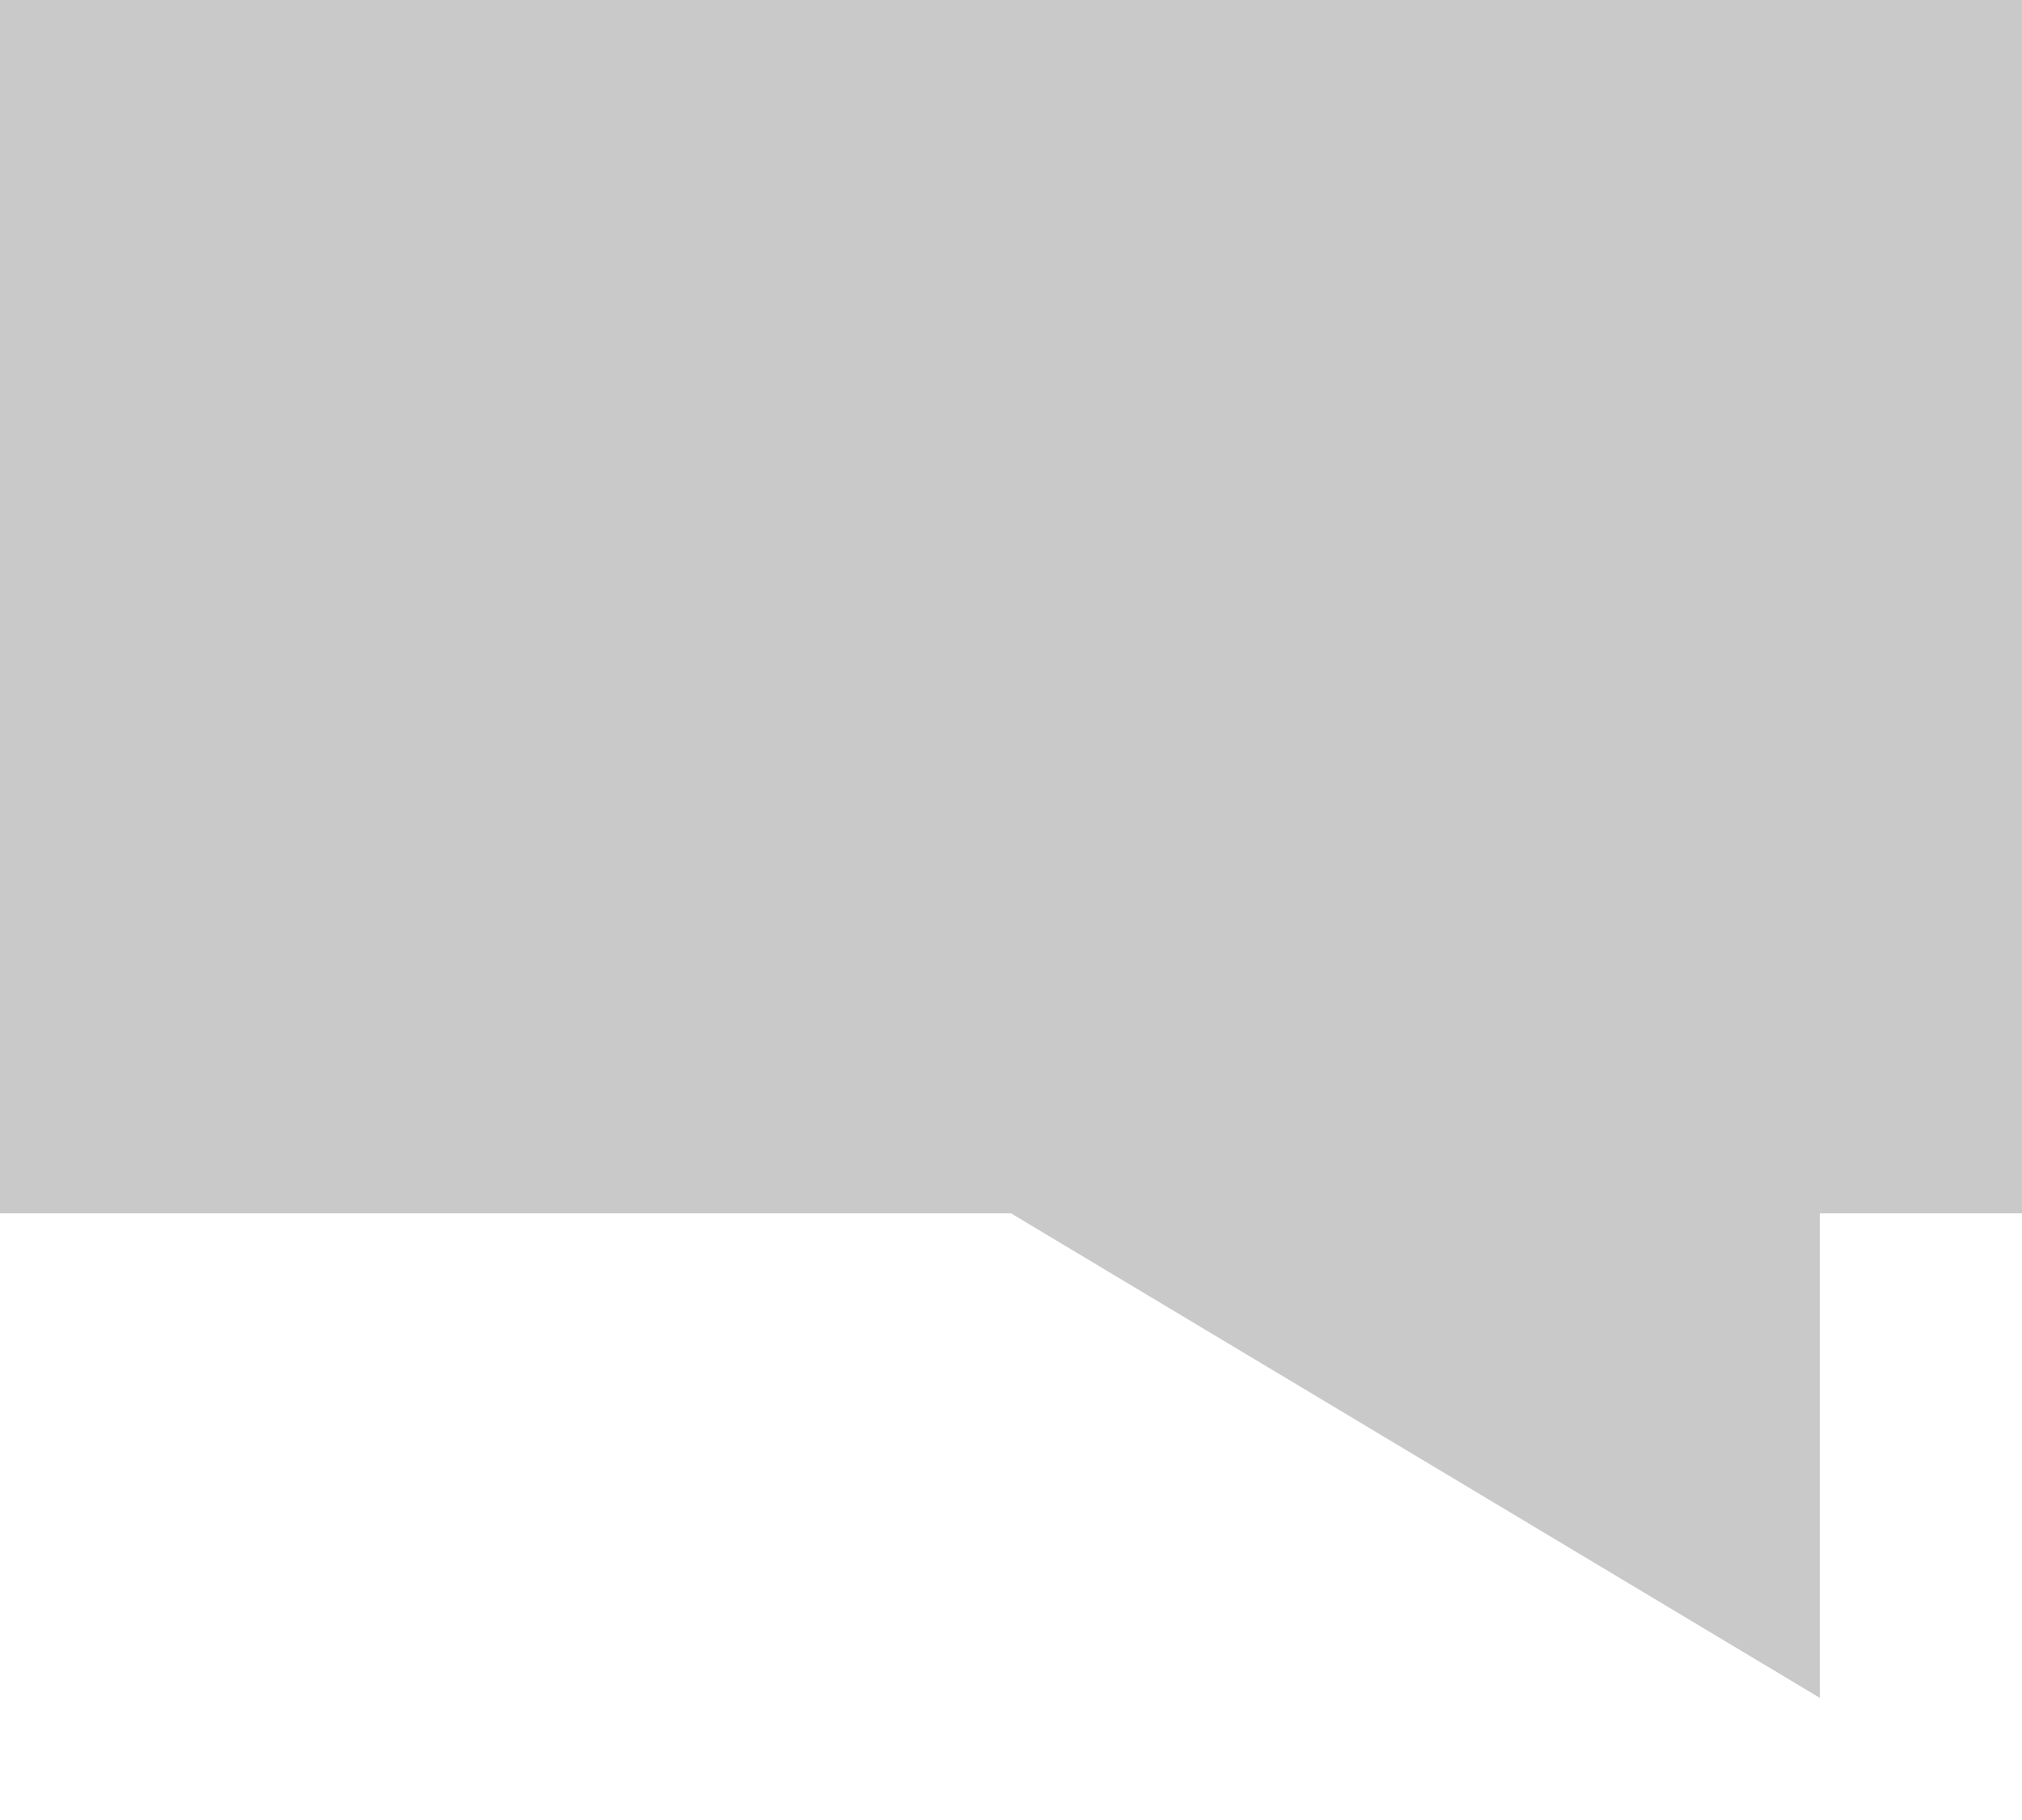 <?xml version="1.0" encoding="UTF-8"?>
<svg width="10px" height="9px" viewBox="0 0 10 9" version="1.1" xmlns="http://www.w3.org/2000/svg" xmlns:xlink="http://www.w3.org/1999/xlink">
    <!-- Generator: sketchtool 51.2 (57519) - http://www.bohemiancoding.com/sketch -->
    <title>92C5D376-1819-4998-80CD-1E56EC08BA7E</title>
    <desc>Created with sketchtool.</desc>
    <defs></defs>
    <g id="1440" stroke="none" stroke-width="1" fill="none" fill-rule="evenodd">
        <g id="png_2.0/ostrog_2.0_text_page_01" transform="translate(-728, -360)" fill="#C9C9C9" fill-rule="nonzero">
            <g id="Список-материалов" transform="translate(445, 331)">
                <g id="Материал">
                    <g id="кол-во-комментариев" transform="translate(282, 24)">
                        <g id="chat_icon" transform="translate(0, 5)">
                            <path d="M10,6 L10,8.396 L6,6 L1,6 L1,0 L11,0 L11,6 L10,6 Z" id="svg_2.0/text_page/comment_icon"></path>
                        </g>
                    </g>
                </g>
            </g>
        </g>
    </g>
</svg>